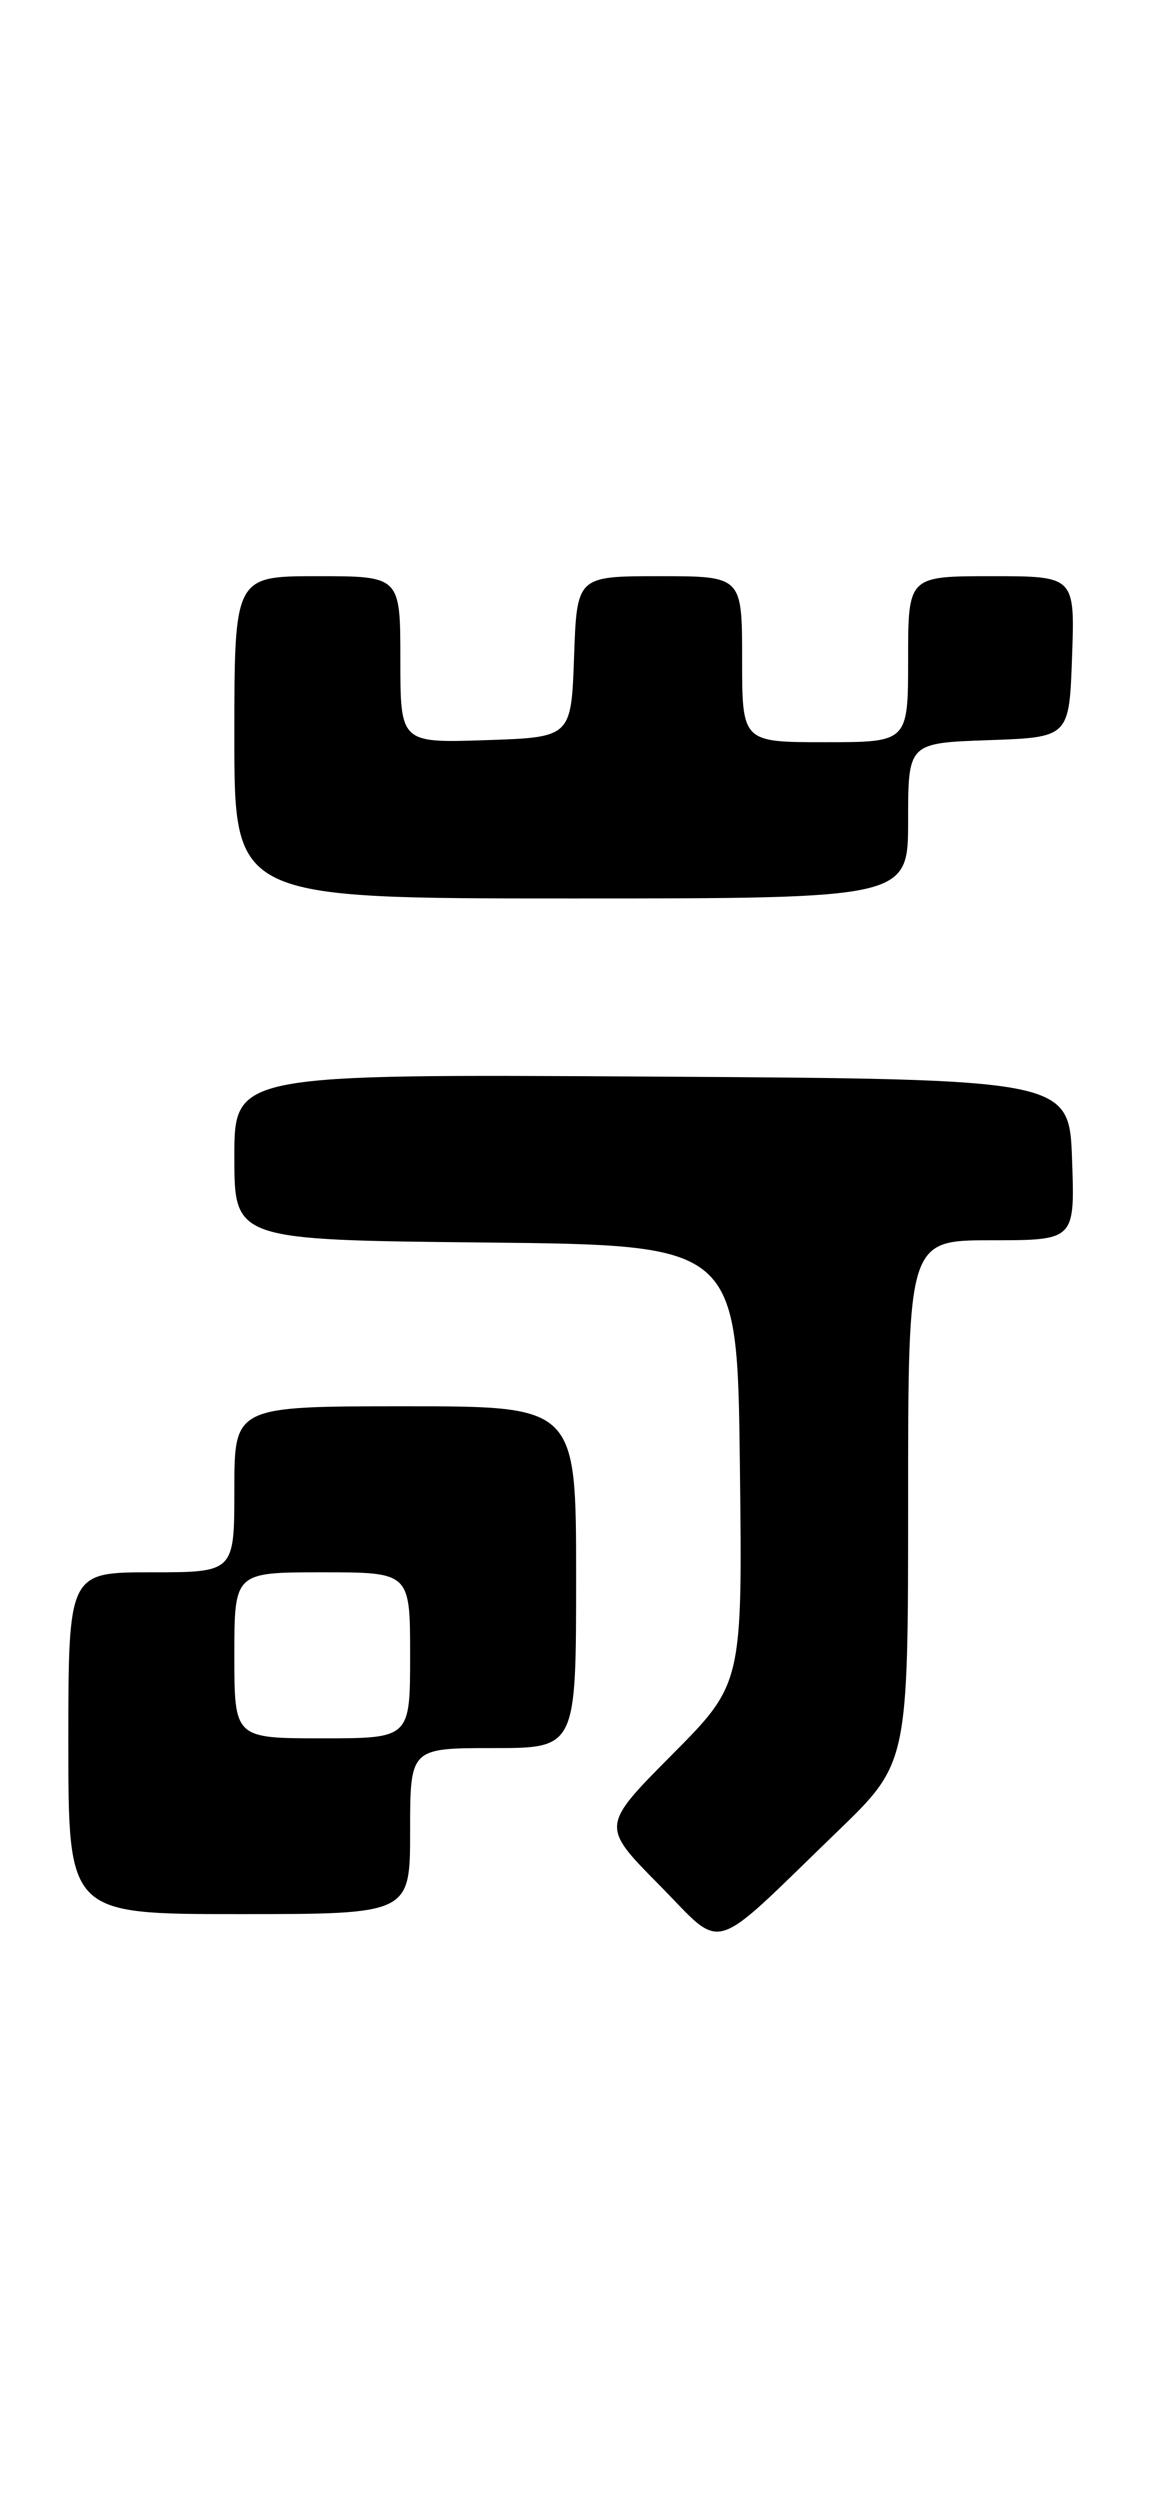 <?xml version="1.0" encoding="UTF-8" standalone="no"?>
<!DOCTYPE svg PUBLIC "-//W3C//DTD SVG 1.1//EN" "http://www.w3.org/Graphics/SVG/1.1/DTD/svg11.dtd" >
<svg xmlns="http://www.w3.org/2000/svg" xmlns:xlink="http://www.w3.org/1999/xlink" version="1.1" viewBox="0 0 119 256">
 <g >
 <path fill="currentColor"
d=" M 85.75 187.55 C 93.00 180.55 93.00 180.55 93.00 153.78 C 93.00 127.00 93.00 127.00 101.54 127.00 C 110.08 127.00 110.08 127.00 109.79 118.75 C 109.50 110.50 109.50 110.50 66.75 110.24 C 24.00 109.98 24.00 109.98 24.00 118.47 C 24.00 126.97 24.00 126.97 49.75 127.23 C 75.50 127.50 75.50 127.50 75.77 149.96 C 76.04 172.41 76.04 172.41 68.80 179.70 C 61.56 186.99 61.56 186.99 67.48 192.98 C 74.30 199.87 72.42 200.43 85.75 187.55 Z  M 42.00 187.50 C 42.00 179.00 42.00 179.00 50.50 179.00 C 59.00 179.00 59.00 179.00 59.00 161.50 C 59.00 144.00 59.00 144.00 41.50 144.00 C 24.00 144.00 24.00 144.00 24.00 152.50 C 24.00 161.00 24.00 161.00 15.50 161.00 C 7.00 161.00 7.00 161.00 7.00 178.50 C 7.00 196.00 7.00 196.00 24.50 196.00 C 42.00 196.00 42.00 196.00 42.00 187.50 Z  M 93.00 84.04 C 93.00 76.08 93.00 76.08 101.25 75.79 C 109.50 75.50 109.50 75.50 109.79 67.25 C 110.08 59.00 110.08 59.00 101.54 59.00 C 93.00 59.00 93.00 59.00 93.00 67.50 C 93.00 76.00 93.00 76.00 84.50 76.00 C 76.00 76.00 76.00 76.00 76.00 67.50 C 76.00 59.00 76.00 59.00 67.54 59.00 C 59.08 59.00 59.08 59.00 58.79 67.25 C 58.50 75.50 58.50 75.50 49.75 75.79 C 41.00 76.08 41.00 76.08 41.00 67.54 C 41.00 59.00 41.00 59.00 32.50 59.00 C 24.00 59.00 24.00 59.00 24.00 75.50 C 24.00 92.00 24.00 92.00 58.50 92.00 C 93.00 92.00 93.00 92.00 93.00 84.04 Z  M 24.00 169.50 C 24.00 161.00 24.00 161.00 33.00 161.00 C 42.00 161.00 42.00 161.00 42.00 169.50 C 42.00 178.00 42.00 178.00 33.00 178.00 C 24.00 178.00 24.00 178.00 24.00 169.50 Z "/>
</g>
</svg>